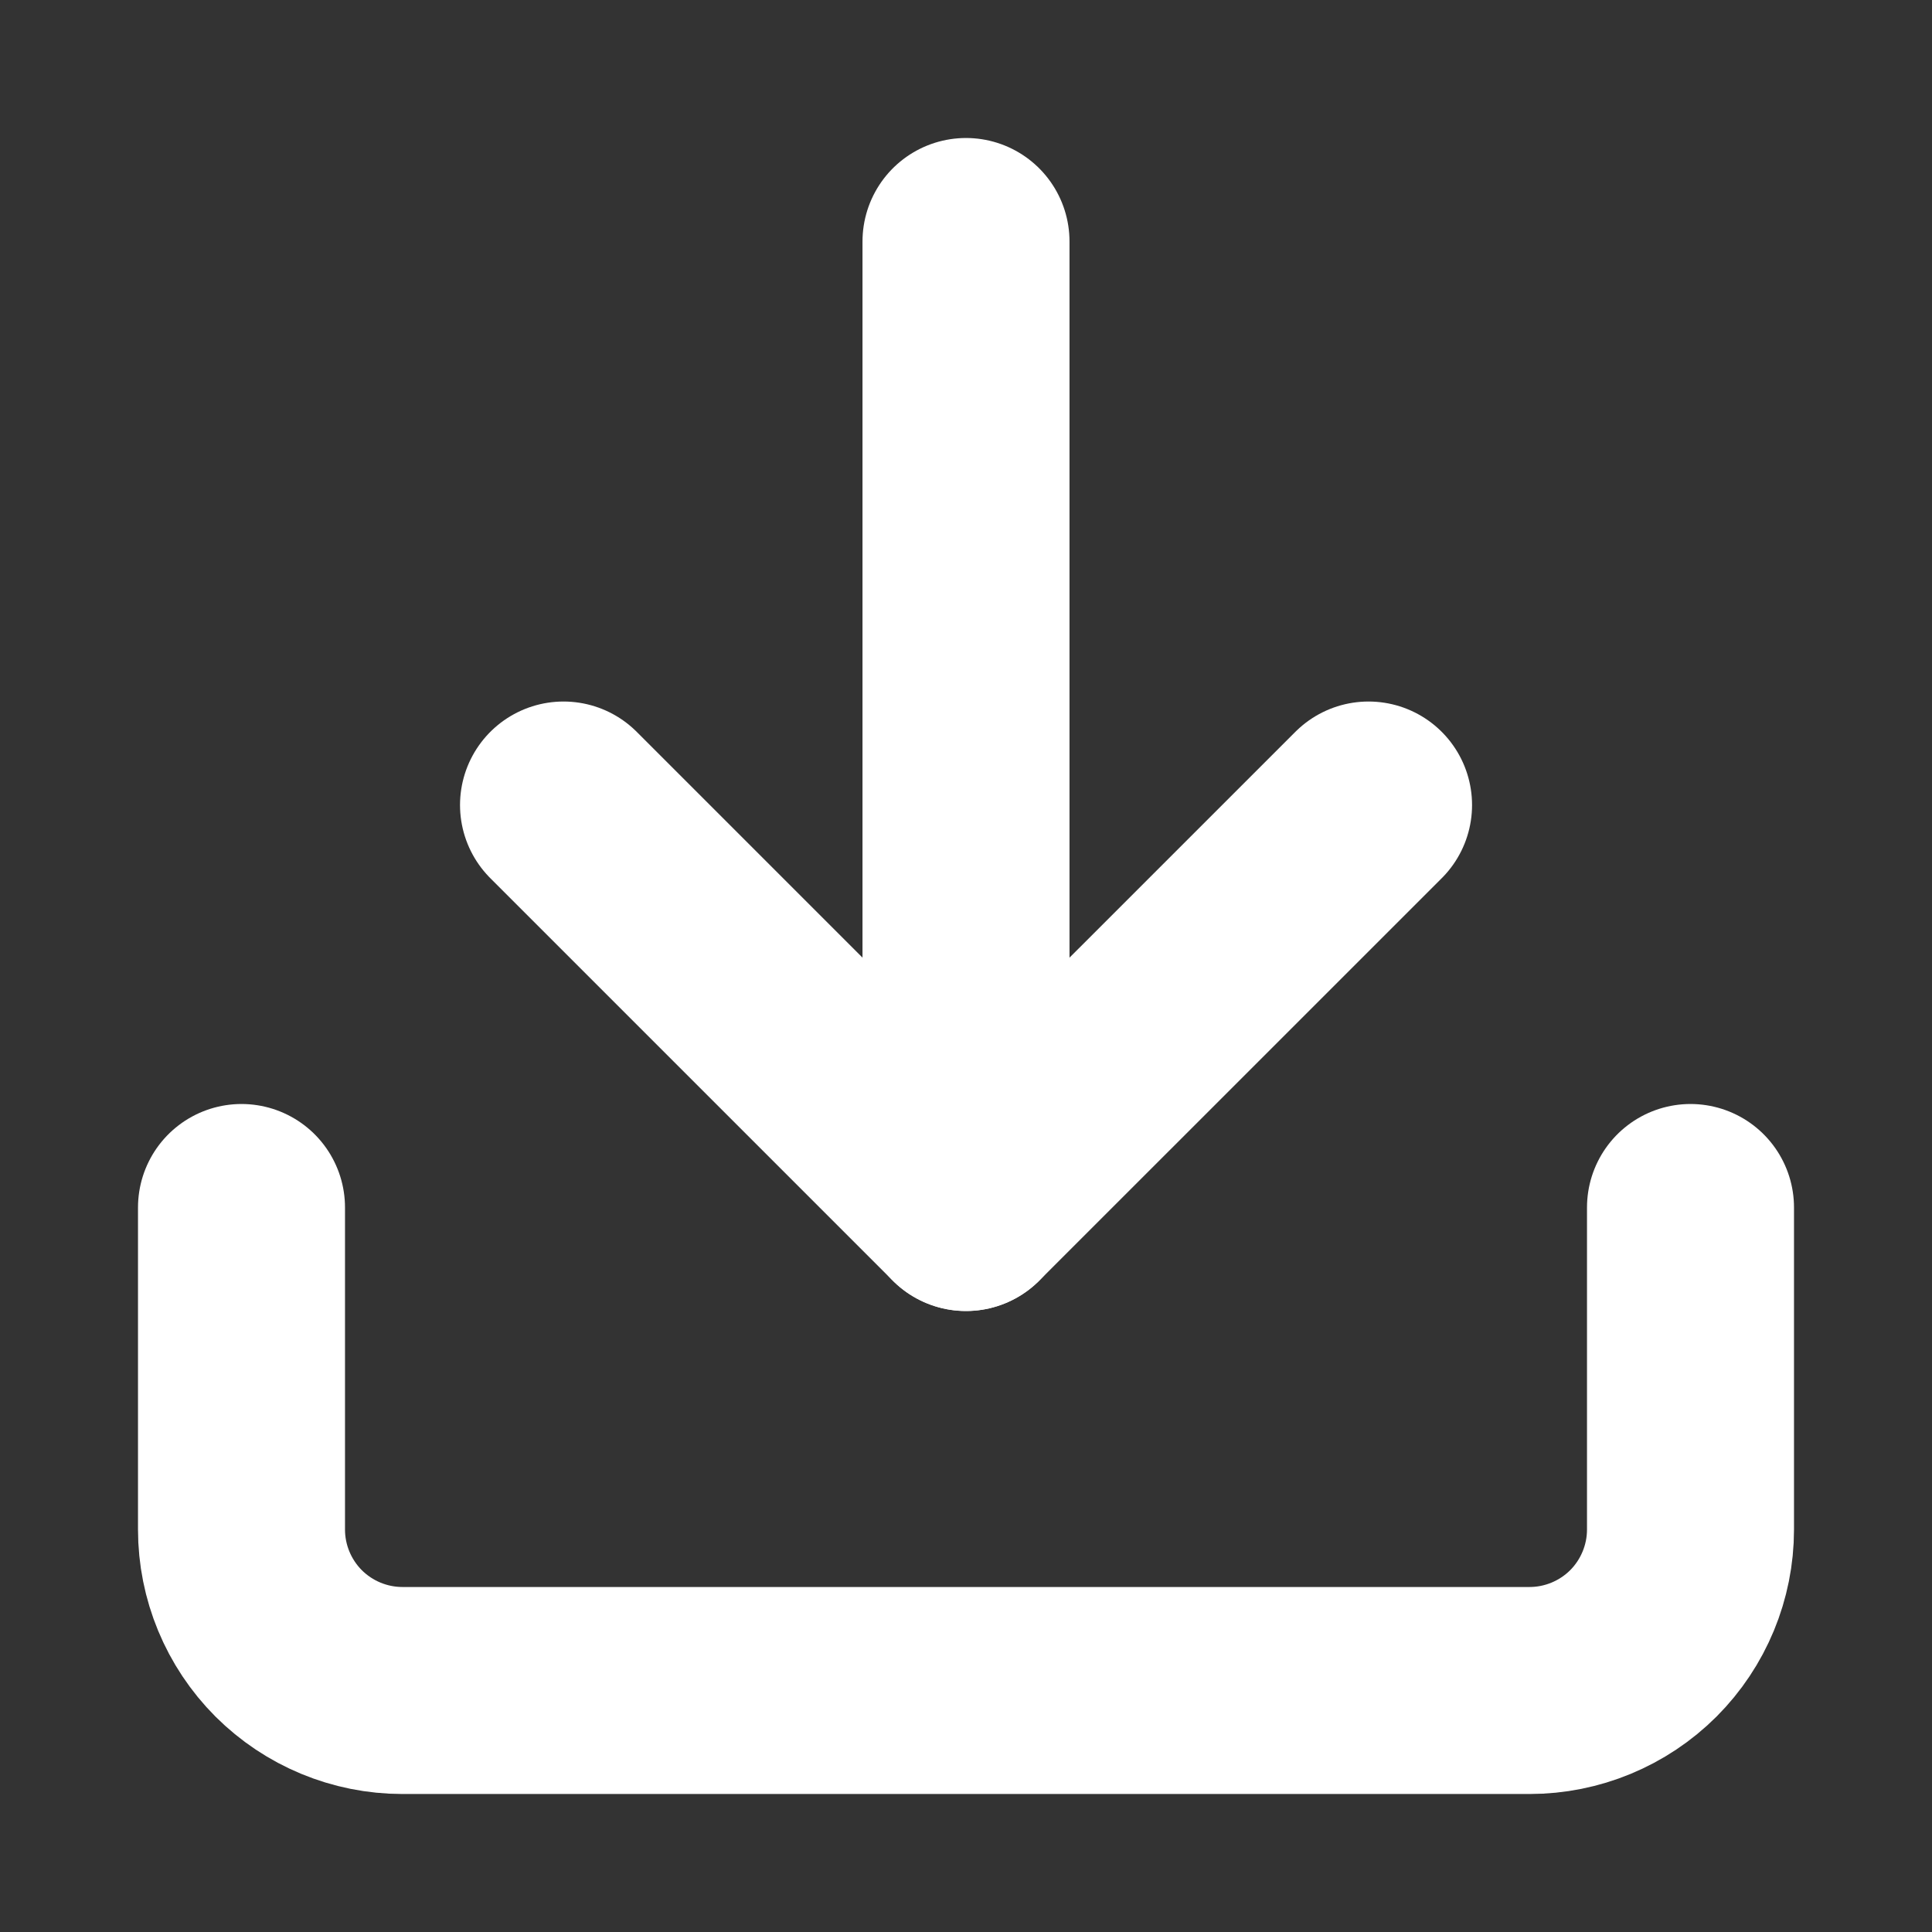 <svg width="28" height="28" viewBox="0 0 28 28" fill="none" xmlns="http://www.w3.org/2000/svg">
<rect x="0" y="0" width="28" height="28" fill="#333333" stroke="none"/>
<path d="M24.5 17.5V22.167C24.5 22.785 24.254 23.379 23.817 23.817C23.379 24.254 22.785 24.5 22.167 24.5H5.833C5.214 24.5 4.621 24.254 4.183 23.817C3.746 23.379 3.5 22.785 3.5 22.167V17.5" stroke="white" stroke-width="3" stroke-linecap="round" stroke-linejoin="round"/>
<path d="M8.167 11.667L14 17.5L19.834 11.667" stroke="white" stroke-width="3" stroke-linecap="round" stroke-linejoin="round"/>
<path d="M14 17.5V3.5" stroke="white" stroke-width="3" stroke-linecap="round" stroke-linejoin="round"/>
</svg>
